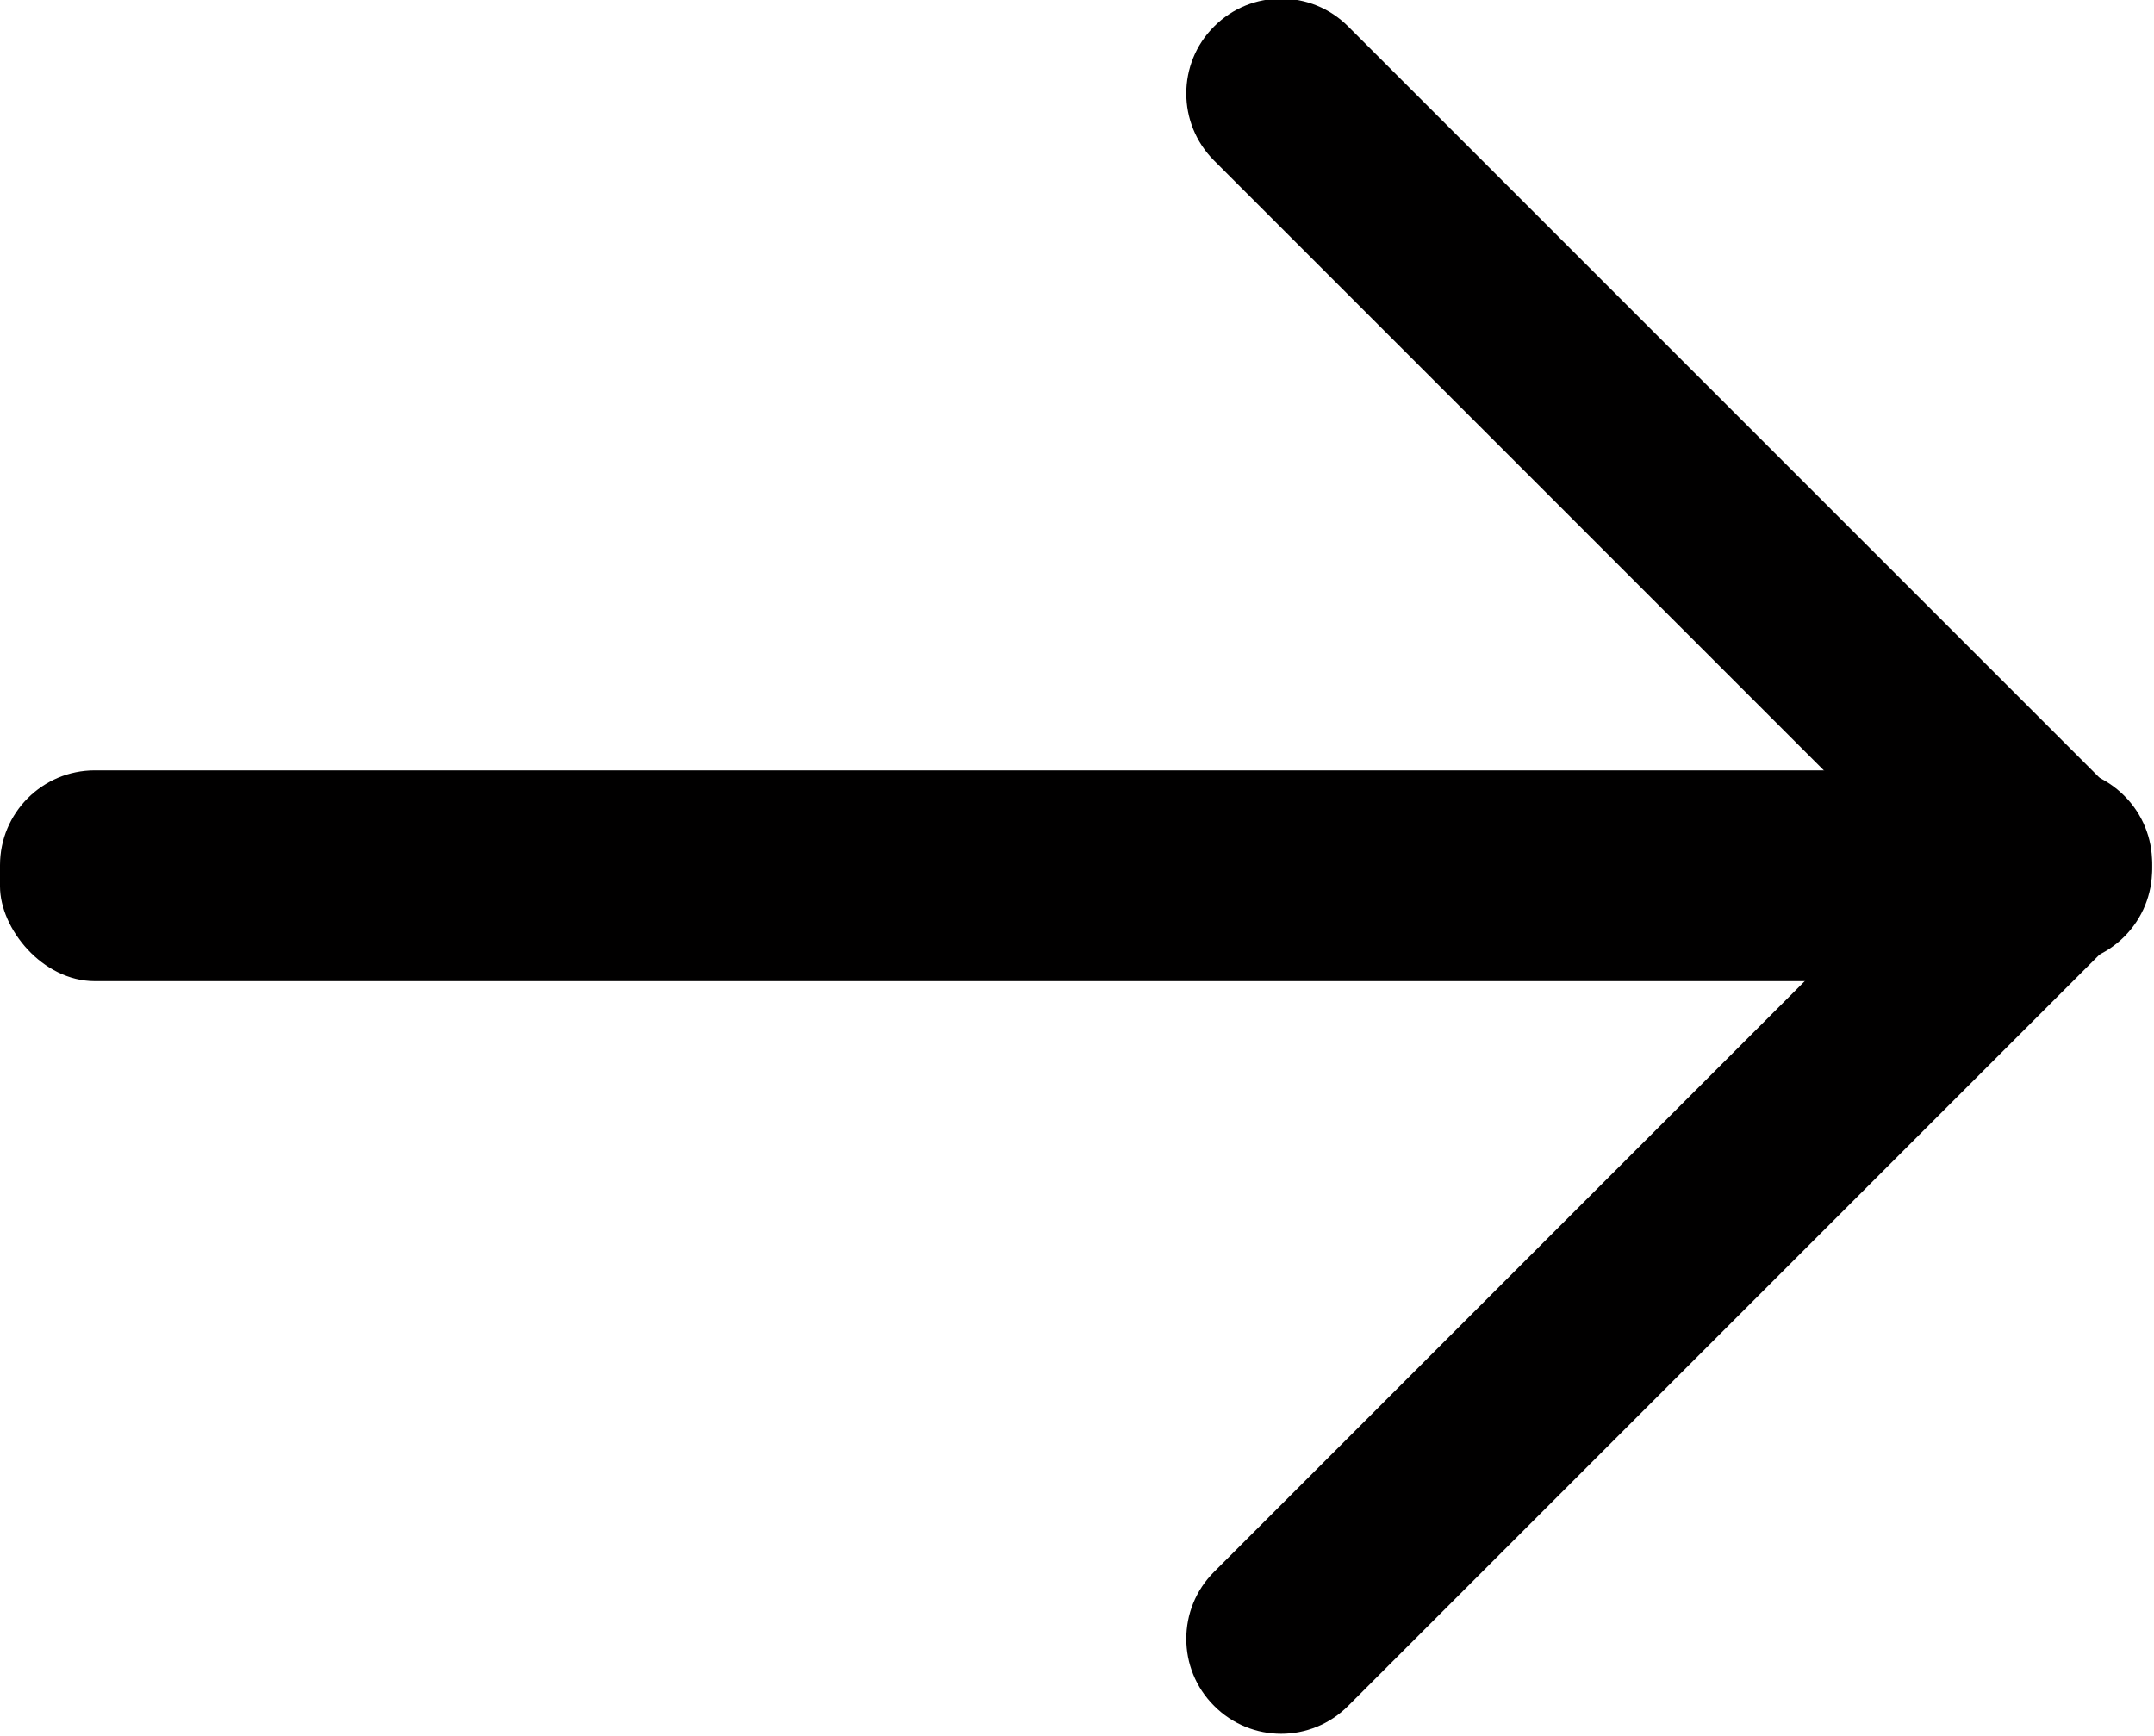 <svg xmlns="http://www.w3.org/2000/svg" xmlns:xlink="http://www.w3.org/1999/xlink" preserveAspectRatio="xMidYMid" width="20.438" height="16.47" viewBox="0 0 20.438 16.47">
  <defs>
    <style>
      .cls-1 {
        filter: url(#color-overlay-1);
      }

      .cls-2, .cls-3 {
        fill: #010000;
      }

      .cls-3 {
        fill-rule: evenodd;
      }
    </style>

    <filter id="color-overlay-1" filterUnits="userSpaceOnUse">
      <feFlood flood-color="#333"/>
      <feComposite operator="in" in2="SourceGraphic"/>
      <feBlend in2="SourceGraphic" result="solidFill"/>
    </filter>
  </defs>
  <g class="cls-1">
    <rect y="7.31" width="20" height="2" rx="0.9" ry="0.9" class="cls-2"/>
    <path d="M20.156,7.615 L12.792,0.251 C12.441,-0.101 11.871,-0.101 11.520,0.251 C11.168,0.602 11.168,1.172 11.520,1.524 L18.883,8.888 C19.235,9.239 19.805,9.239 20.156,8.888 C20.508,8.536 20.508,7.966 20.156,7.615 Z" class="cls-3"/>
    <path d="M12.792,16.187 L20.156,8.823 C20.508,8.472 20.508,7.902 20.156,7.551 C19.805,7.199 19.235,7.199 18.883,7.551 L11.520,14.915 C11.168,15.266 11.168,15.836 11.520,16.187 C11.871,16.540 12.441,16.540 12.792,16.187 Z" class="cls-3"/>
  </g>
</svg>
